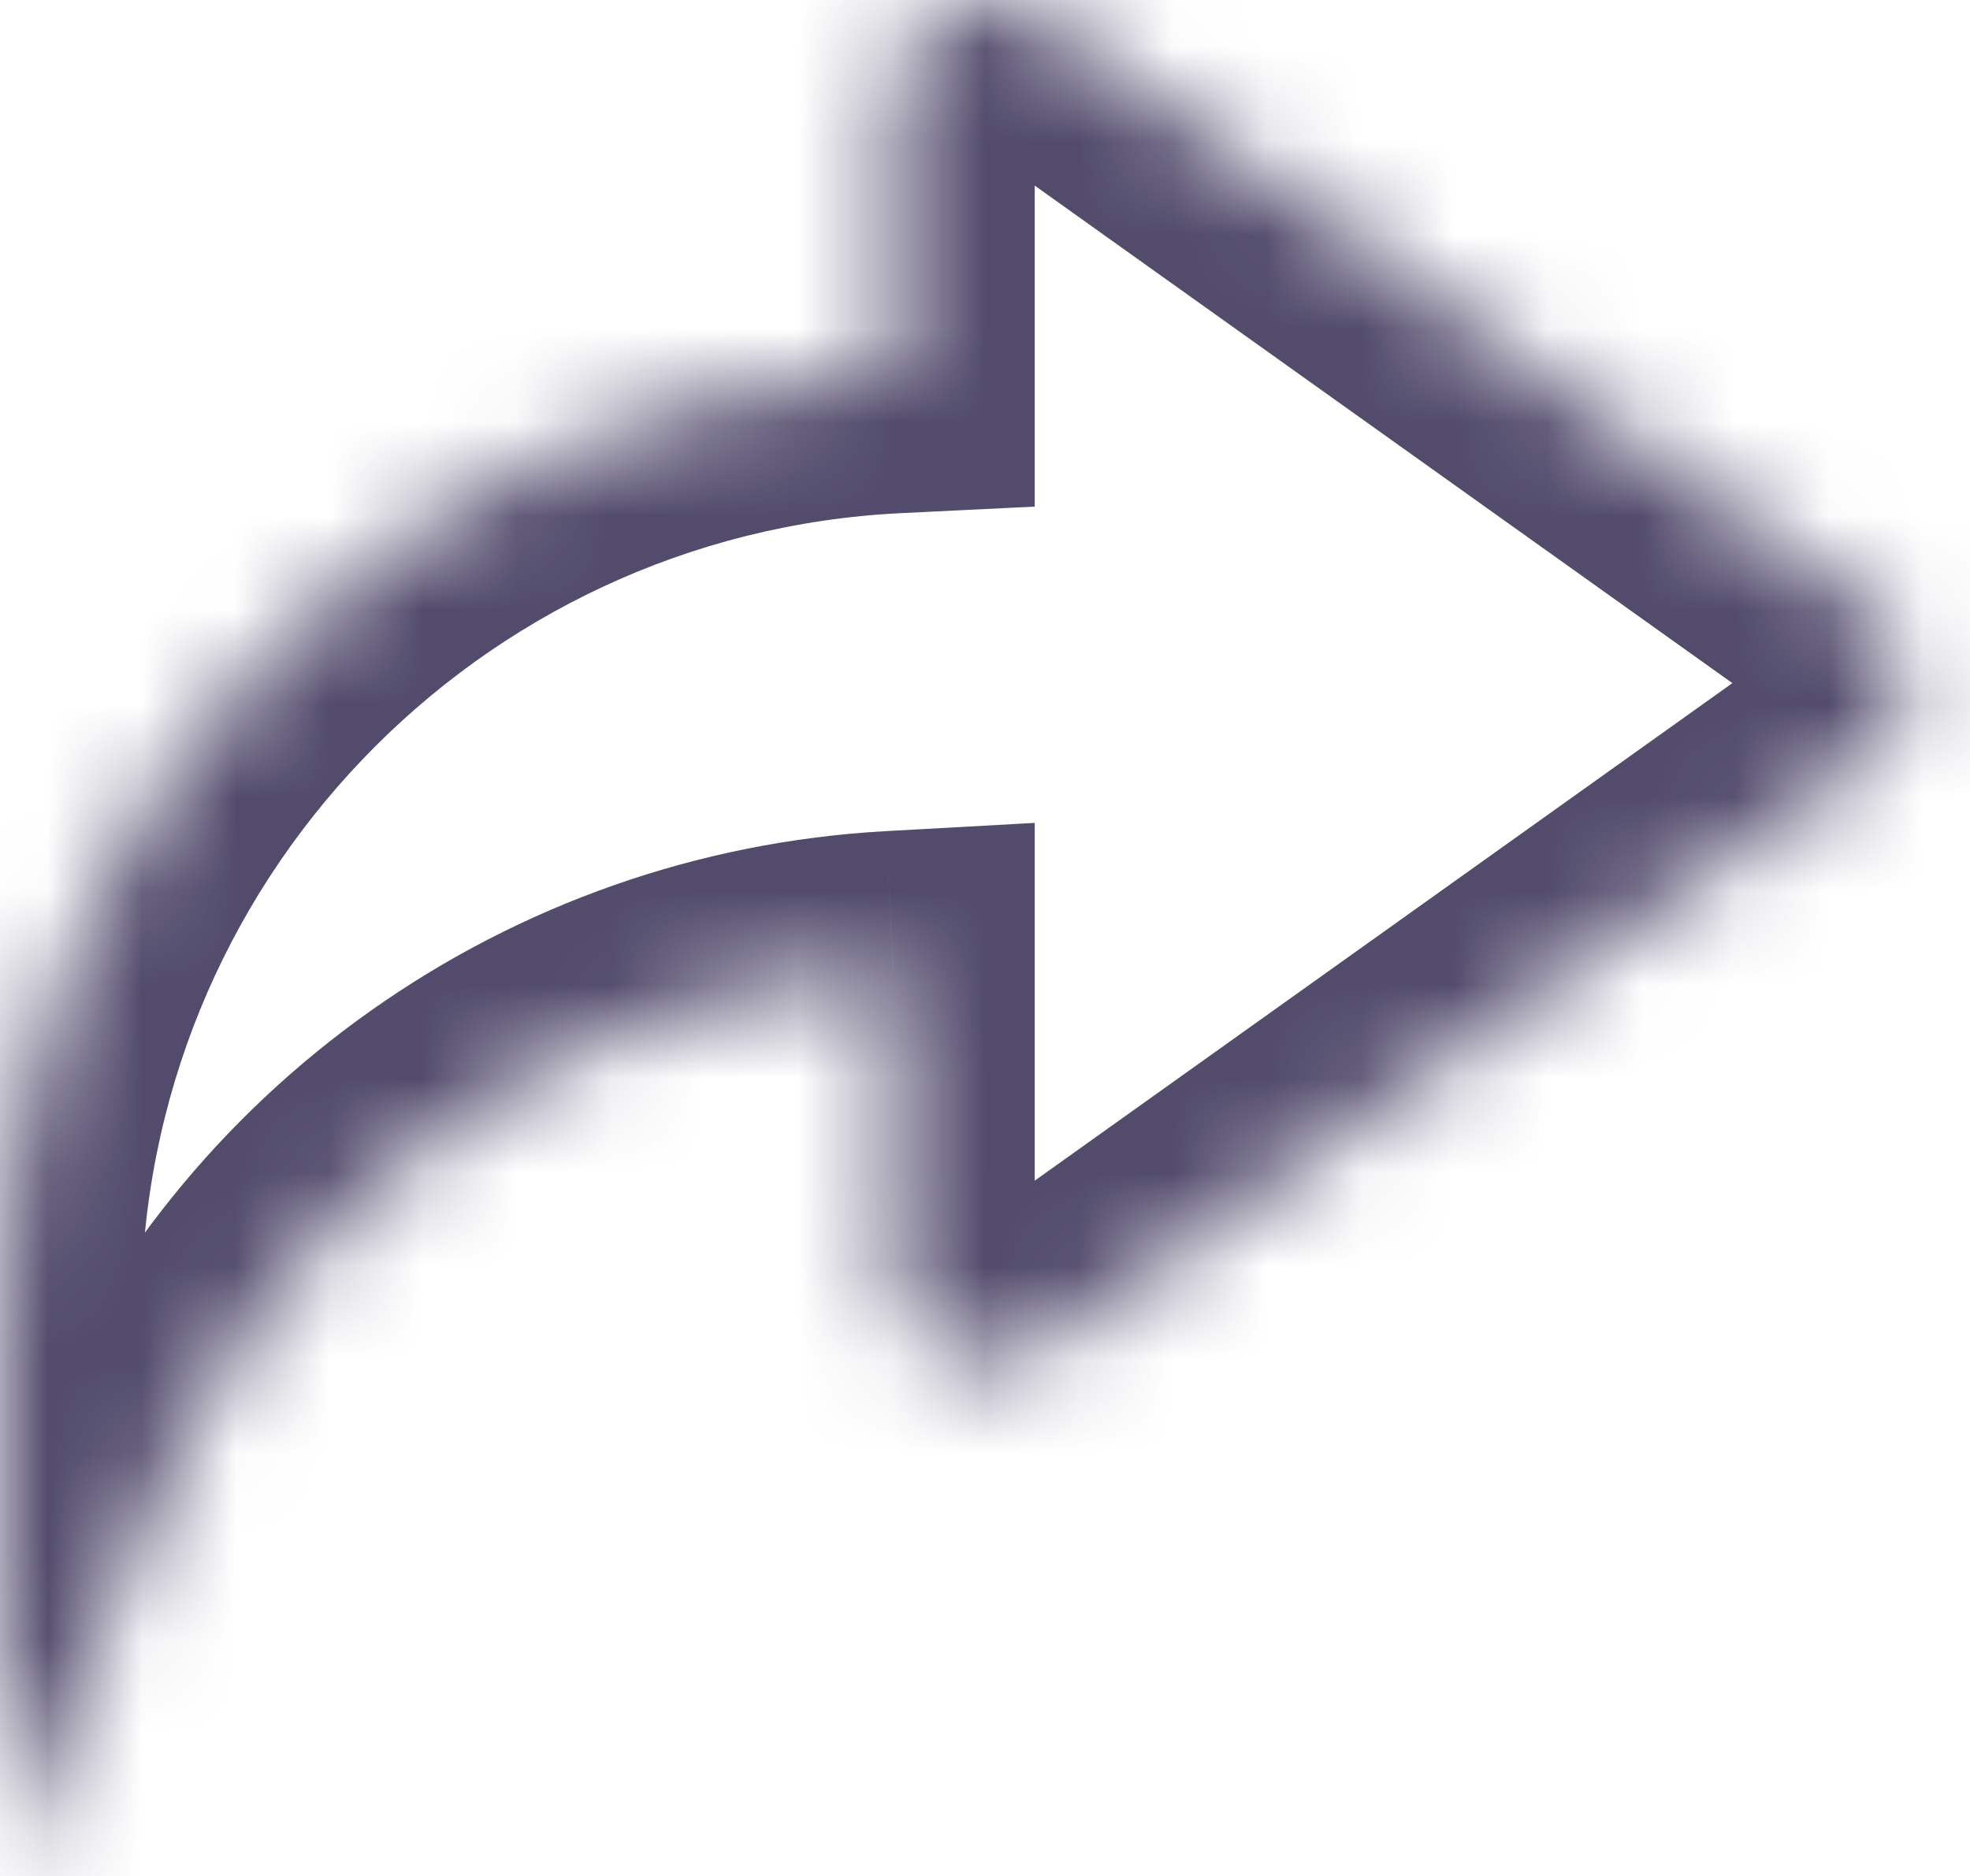 <svg width="21" height="20" viewBox="0 0 21 20" fill="none" xmlns="http://www.w3.org/2000/svg">
<mask id="path-1-inside-1_1_3008" fill="white">
<path fill-rule="evenodd" clip-rule="evenodd" d="M19.912 8.099C20.473 7.699 20.473 6.866 19.912 6.467L11.111 0.188C10.447 -0.285 9.526 0.189 9.526 1.004V3.969C4.221 4.23 0 8.614 0 13.983V20L1.702 15.904C3.035 12.696 6.086 10.553 9.526 10.363V13.561C9.526 14.377 10.447 14.851 11.111 14.377L19.912 8.099Z"/>
</mask>
<path d="M19.912 6.467L19.039 7.691L19.039 7.691L19.912 6.467ZM19.912 8.099L19.039 6.875L19.039 6.875L19.912 8.099ZM11.111 0.188L11.984 -1.036V-1.036L11.111 0.188ZM9.526 3.969L9.6 5.471L11.03 5.401V3.969H9.526ZM0 20H-1.504L1.389 20.577L0 20ZM1.702 15.904L0.313 15.327H0.313L1.702 15.904ZM9.526 10.363H11.03V8.773L9.442 8.861L9.526 10.363ZM11.111 14.377L10.237 13.153L11.111 14.377ZM19.039 7.691C18.759 7.491 18.759 7.075 19.039 6.875L20.786 9.324C22.187 8.324 22.187 6.242 20.786 5.242L19.039 7.691ZM10.237 1.413L19.039 7.691L20.786 5.242L11.984 -1.036L10.237 1.413ZM11.03 1.004C11.03 1.412 10.569 1.649 10.237 1.413L11.984 -1.036C10.325 -2.22 8.022 -1.034 8.022 1.004H11.03ZM11.03 3.969V1.004H8.022V3.969H11.03ZM1.504 13.983C1.504 9.42 5.092 5.693 9.6 5.471L9.452 2.467C3.35 2.767 -1.504 7.808 -1.504 13.983H1.504ZM1.504 20V13.983H-1.504V20H1.504ZM0.313 15.327L-1.389 19.422L1.389 20.577L3.091 16.481L0.313 15.327ZM9.442 8.861C5.428 9.083 1.869 11.583 0.313 15.327L3.091 16.481C4.202 13.808 6.743 12.023 9.609 11.864L9.442 8.861ZM11.03 13.561V10.363H8.022V13.561H11.03ZM10.237 13.153C10.569 12.916 11.03 13.154 11.03 13.561H8.022C8.022 15.599 10.325 16.786 11.984 15.602L10.237 13.153ZM19.039 6.875L10.237 13.153L11.984 15.602L20.786 9.324L19.039 6.875Z" fill="#524B6C" mask="url(#path-1-inside-1_1_3008)"/>
</svg>
